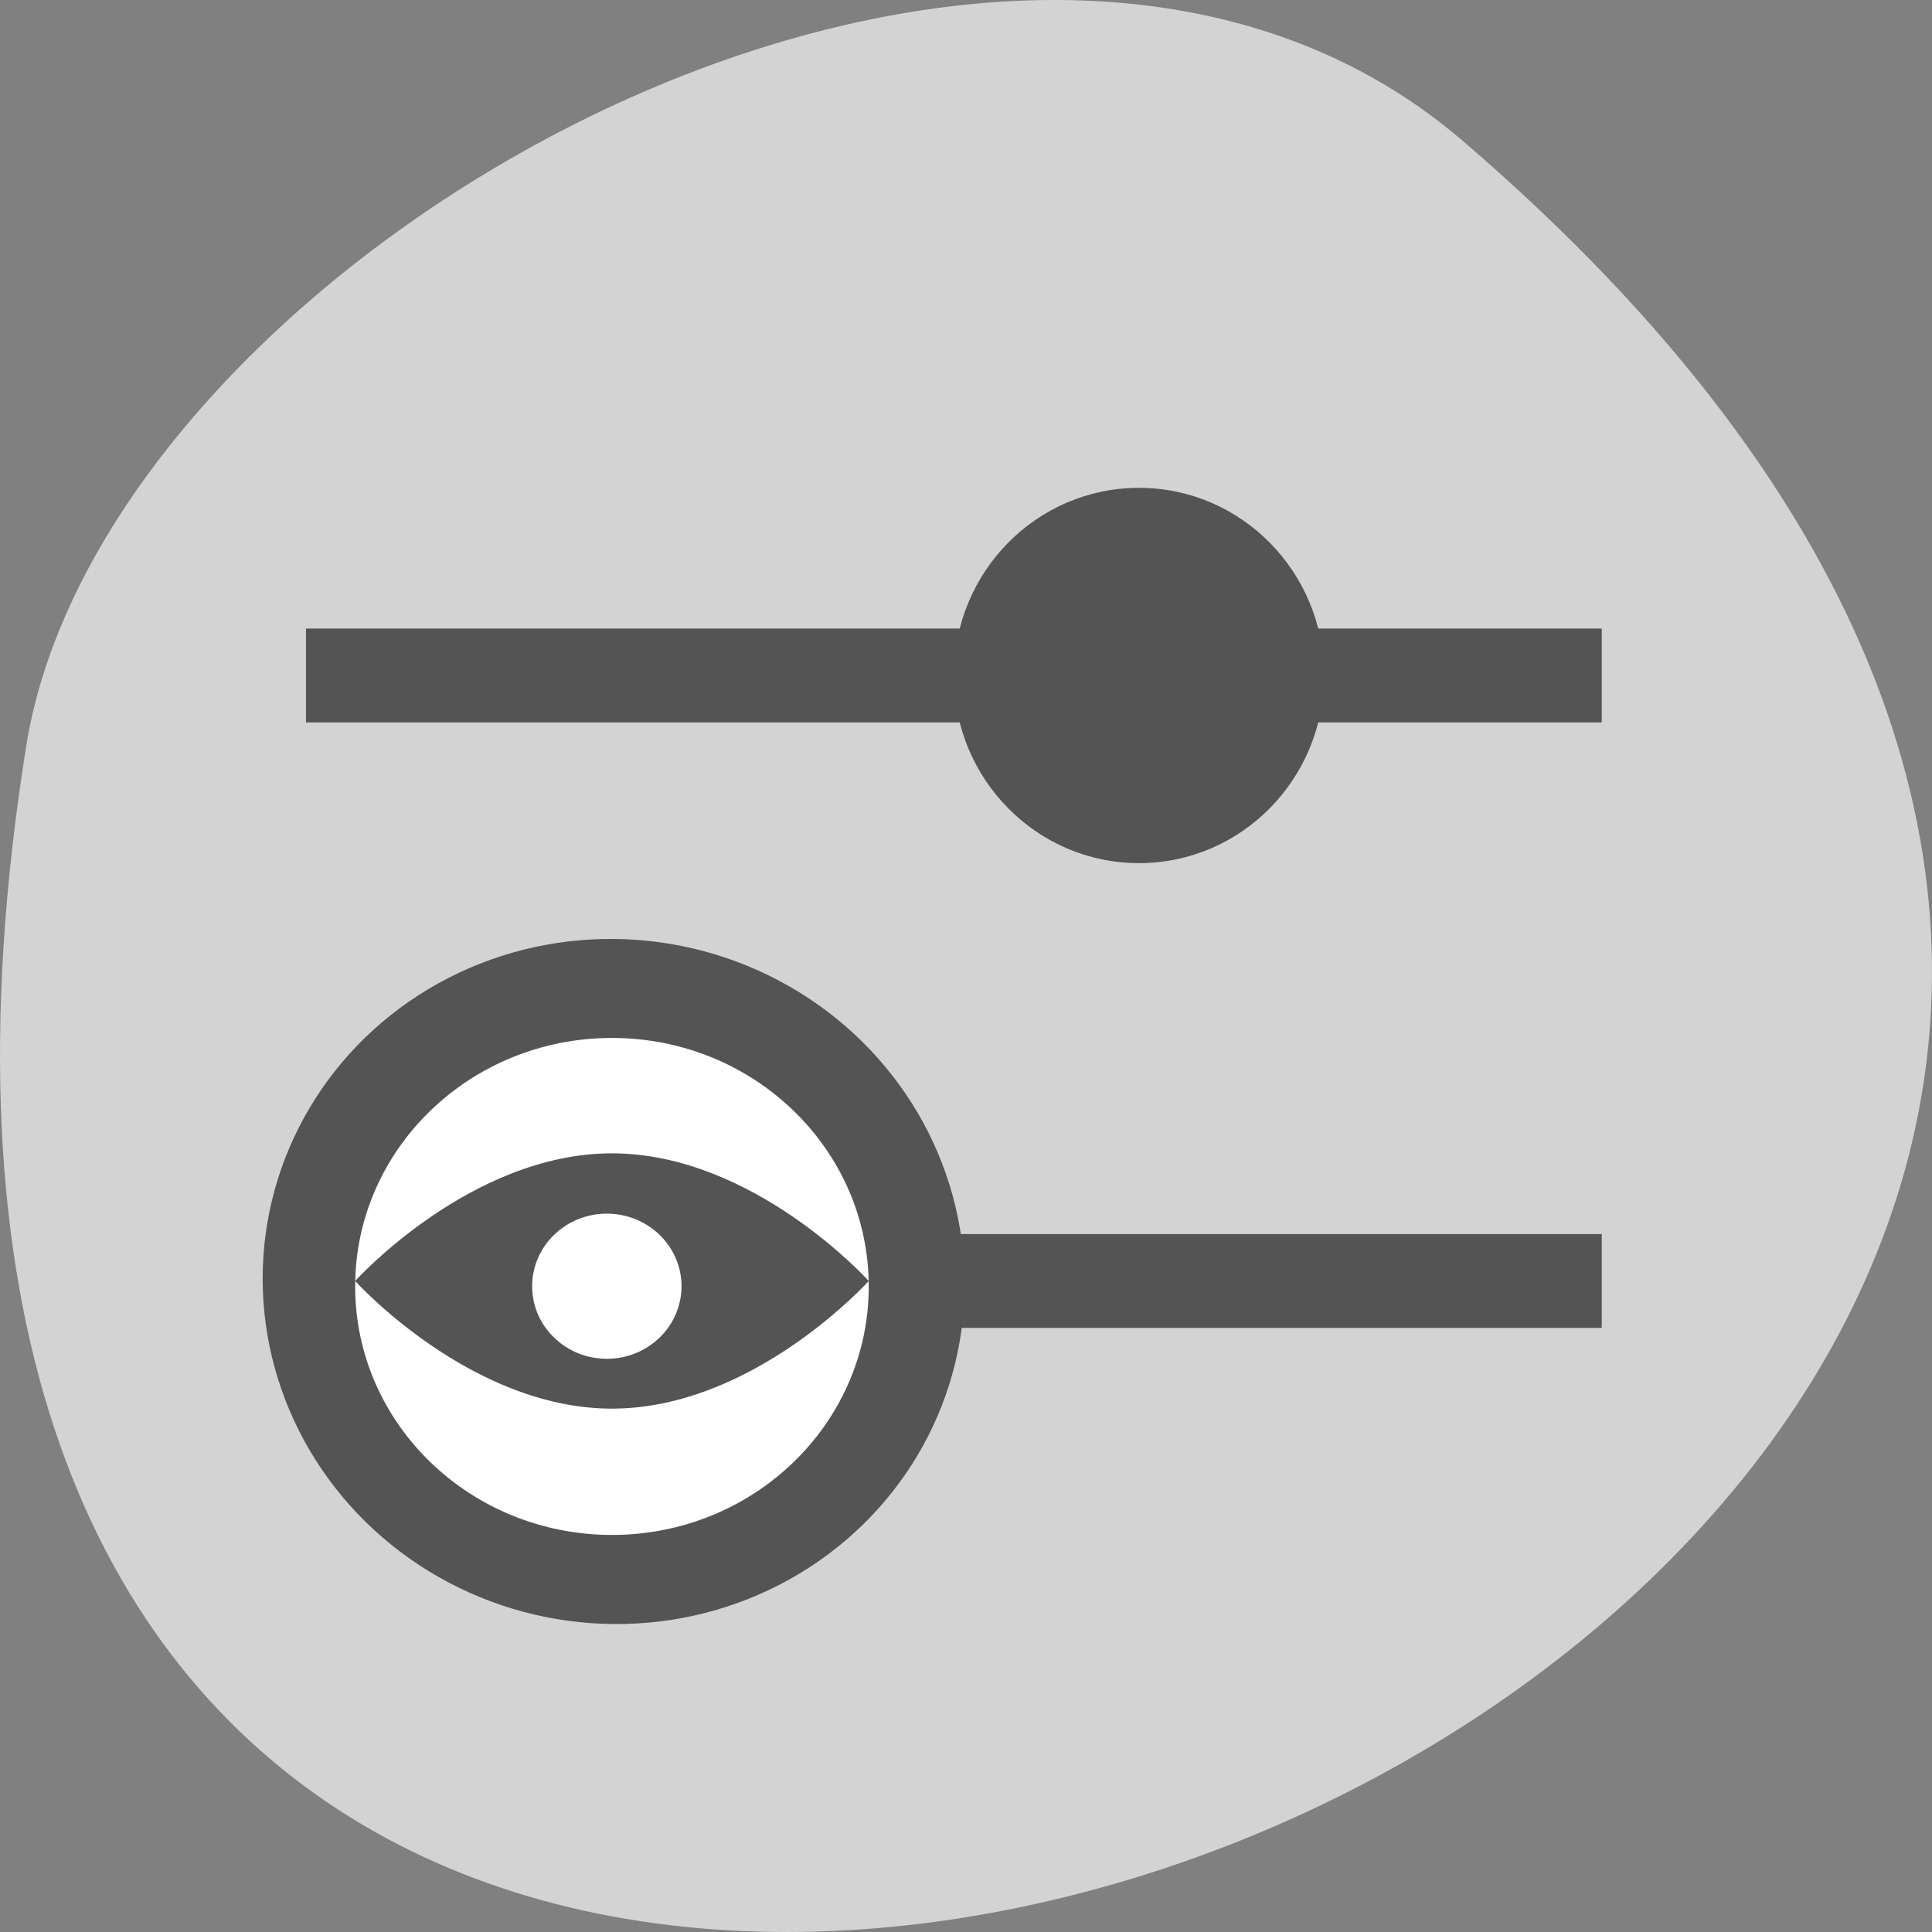 <svg xmlns="http://www.w3.org/2000/svg" viewBox="0 0 256 256"><rect x="0" y="0" width="256" height="256" fill="#808080" stroke="none"/><g color="#000"><path d="m 193.83 815.03 c 225.34 193.41 -237.98 379.39 -190.37 80.26 10.438 -65.59 129.65 -132.38 190.37 -80.26 z" fill="#d3d3d3" transform="translate(0 -796.36)"/><g color-interpolation="sRGB" image-rendering="auto" shape-rendering="auto" color-interpolation-filters="linearRGB" color-rendering="auto" transform="matrix(1.533 0 0 1.554 28.28 33.561)"><circle r="24" cy="88" cx="32" transform="matrix(1.264 0.01 0 1.217 -5.856 -19.743)" fill="#545454"/><g transform="matrix(1.432 0 0 1.367 2.943 -57.45)"><circle cx="22" cy="106.47" r="15.5" fill="#fff"/><path solid-opacity="1" isolation="auto" solid-color="#000000" mix-blend-mode="normal" d="m 37.5 106.13 c 0 0 -6.94 7.962 -15.5 7.962 -8.56 0 -15.5 -7.962 -15.5 -7.962 0 0 6.94 -7.962 15.5 -7.962 8.56 0 15.5 7.962 15.5 7.962 z" fill="#545454"/></g><circle r="4" cy="88" cx="32" transform="matrix(1.614 0 0 1.547 -17.644 -48.06)" fill="#fff"/><g fill="#545454"><path d="m 57.52 83.63 h 62.48 v 8 h -62.48 z" solid-opacity="1" isolation="auto" solid-color="#000000" mix-blend-mode="normal"/><path d="m 8,32 h 112 v 8 H 8 z" solid-opacity="1" isolation="auto" solid-color="#000000" mix-blend-mode="normal"/><circle cx="80" cy="36" r="16"/></g></g></g></svg>